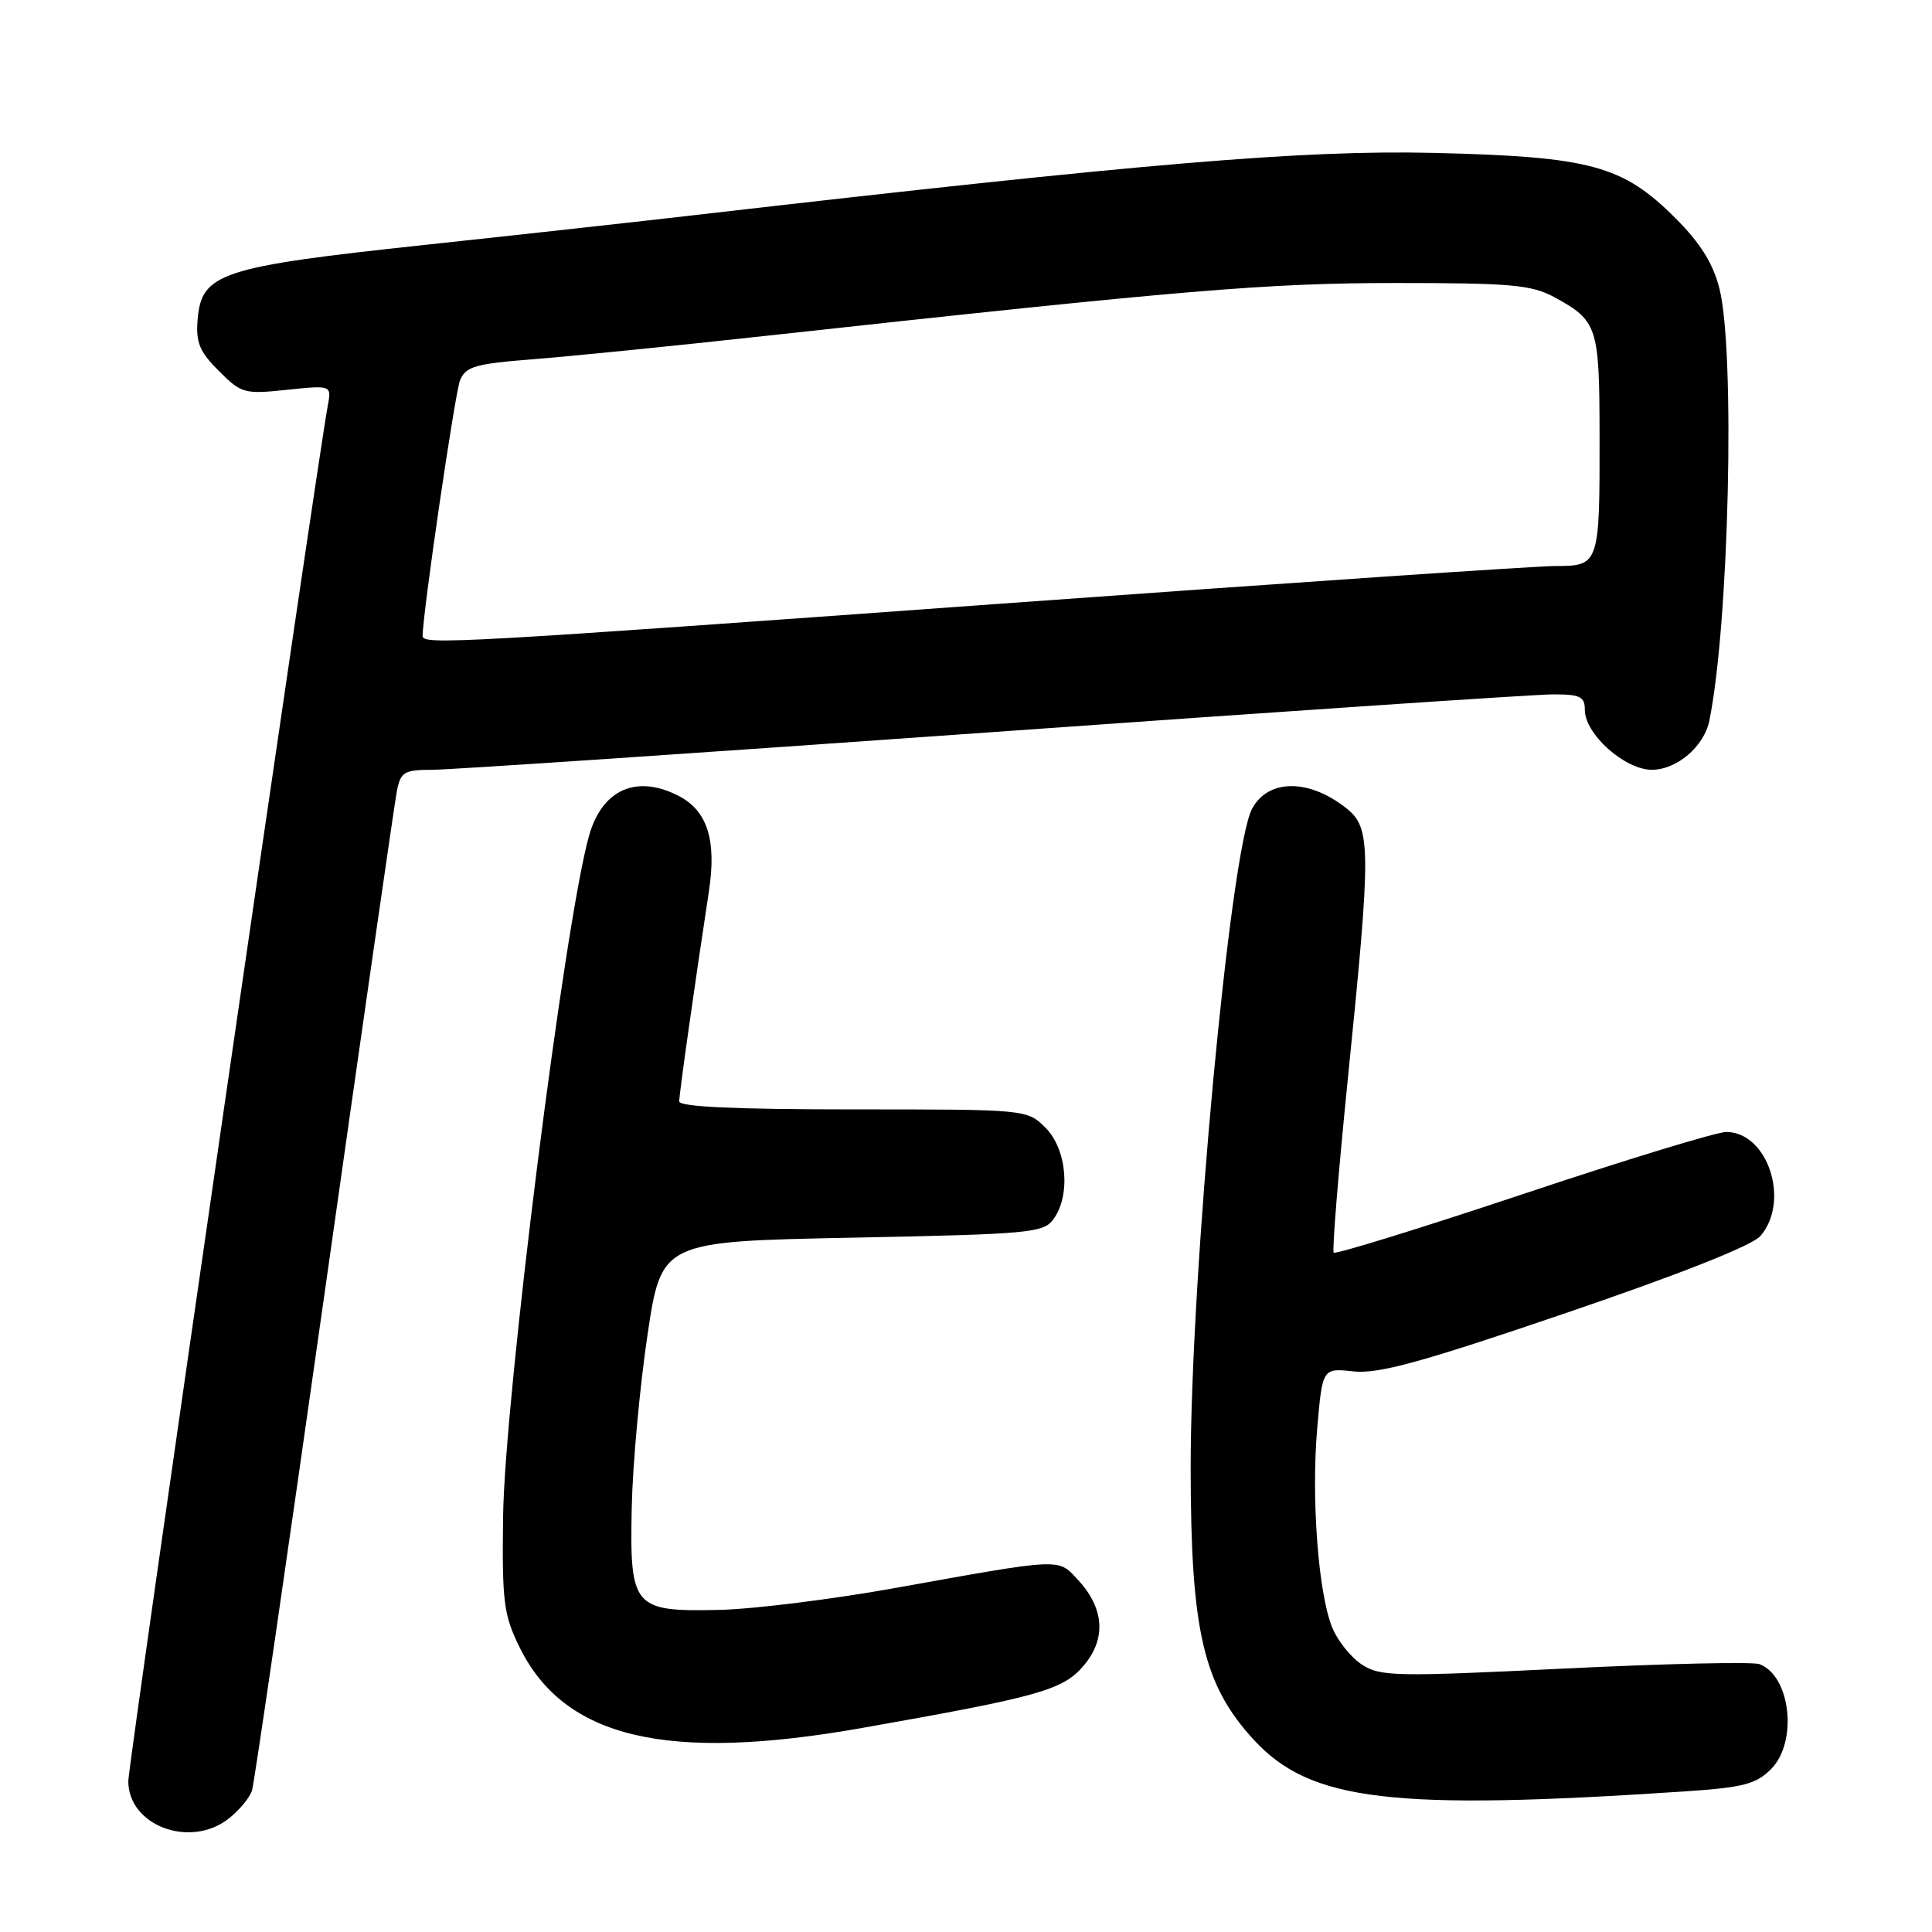 <?xml version="1.0" encoding="UTF-8" standalone="no"?>
<!DOCTYPE svg PUBLIC "-//W3C//DTD SVG 1.1//EN" "http://www.w3.org/Graphics/SVG/1.1/DTD/svg11.dtd" >
<svg xmlns="http://www.w3.org/2000/svg" xmlns:xlink="http://www.w3.org/1999/xlink" version="1.1" viewBox="0 0 256 256">
 <g >
 <path fill="currentColor"
d=" M 30.31 240.97 C 31.72 239.86 33.12 238.17 33.40 237.22 C 33.69 236.28 38.00 206.70 42.99 171.50 C 47.97 136.30 52.30 106.26 52.60 104.75 C 53.10 102.28 53.58 102.00 57.33 102.00 C 59.62 102.00 93.00 99.75 131.50 97.01 C 170.00 94.26 203.41 92.01 205.75 92.01 C 209.39 92.00 210.00 92.30 210.00 94.08 C 210.00 97.27 215.30 102.00 218.88 102.00 C 222.18 102.00 225.79 98.92 226.49 95.52 C 229.10 82.86 229.95 46.64 227.83 38.22 C 226.99 34.91 225.31 32.22 222.04 28.94 C 215.00 21.90 210.77 20.76 190.00 20.26 C 172.68 19.85 151.51 21.64 92.00 28.51 C 85.12 29.31 68.98 31.09 56.11 32.47 C 29.25 35.35 26.70 36.19 26.19 42.31 C 25.93 45.37 26.43 46.59 29.00 49.15 C 31.98 52.14 32.38 52.25 38.03 51.65 C 43.94 51.04 43.94 51.04 43.43 53.77 C 41.96 61.64 17.00 233.73 17.00 236.01 C 17.00 241.92 25.21 244.98 30.31 240.97 Z  M 223.41 237.36 C 230.96 236.85 232.69 236.40 234.66 234.43 C 238.24 230.85 237.29 222.09 233.15 220.51 C 232.29 220.17 220.66 220.44 207.33 221.09 C 184.89 222.19 182.88 222.15 180.45 220.56 C 179.01 219.62 177.25 217.42 176.53 215.67 C 174.68 211.15 173.73 198.52 174.54 189.23 C 175.23 181.27 175.23 181.27 179.37 181.72 C 182.66 182.07 188.39 180.50 207.50 173.98 C 222.56 168.85 232.15 165.05 233.25 163.79 C 237.25 159.19 234.26 150.02 228.75 149.99 C 227.51 149.98 215.39 153.68 201.81 158.22 C 188.24 162.75 176.94 166.24 176.72 165.98 C 176.50 165.72 177.34 155.38 178.59 143.00 C 181.71 112.20 181.70 109.69 178.34 107.05 C 173.39 103.16 168.03 103.21 165.91 107.16 C 163.01 112.59 157.76 168.88 157.77 194.50 C 157.78 216.15 159.43 223.25 166.15 230.55 C 173.65 238.68 184.41 239.96 223.41 237.36 Z  M 114.08 228.99 C 137.84 224.80 140.87 223.94 143.63 220.66 C 146.63 217.09 146.32 213.03 142.73 209.22 C 140.15 206.46 140.74 206.44 118.50 210.44 C 110.25 211.92 99.81 213.22 95.30 213.32 C 83.89 213.57 83.43 213.04 83.71 199.71 C 83.83 194.09 84.76 183.88 85.78 177.00 C 87.64 164.50 87.64 164.50 112.90 164.00 C 136.44 163.53 138.26 163.37 139.58 161.56 C 141.90 158.39 141.38 152.29 138.55 149.45 C 136.09 147.00 136.09 147.00 113.05 147.00 C 97.43 147.00 90.00 146.66 90.00 145.94 C 90.00 144.95 91.98 130.93 93.94 118.06 C 94.96 111.31 93.73 107.43 89.94 105.47 C 84.34 102.57 79.76 104.61 78.04 110.78 C 74.78 122.43 66.87 185.20 66.66 201.00 C 66.52 212.29 66.73 213.96 68.85 218.28 C 74.78 230.32 88.33 233.52 114.08 228.99 Z  M 56.00 84.28 C 56.00 81.28 60.28 52.06 60.96 50.39 C 61.71 48.56 62.97 48.20 70.66 47.60 C 75.52 47.22 89.40 45.83 101.50 44.50 C 157.08 38.41 167.92 37.50 185.00 37.50 C 200.31 37.50 202.94 37.74 206.00 39.40 C 211.67 42.49 211.93 43.30 211.95 57.50 C 211.98 74.84 211.92 75.00 206.09 75.00 C 203.52 75.00 170.40 77.25 132.50 80.00 C 60.79 85.20 56.00 85.47 56.00 84.28 Z "/>
</g>
</svg>